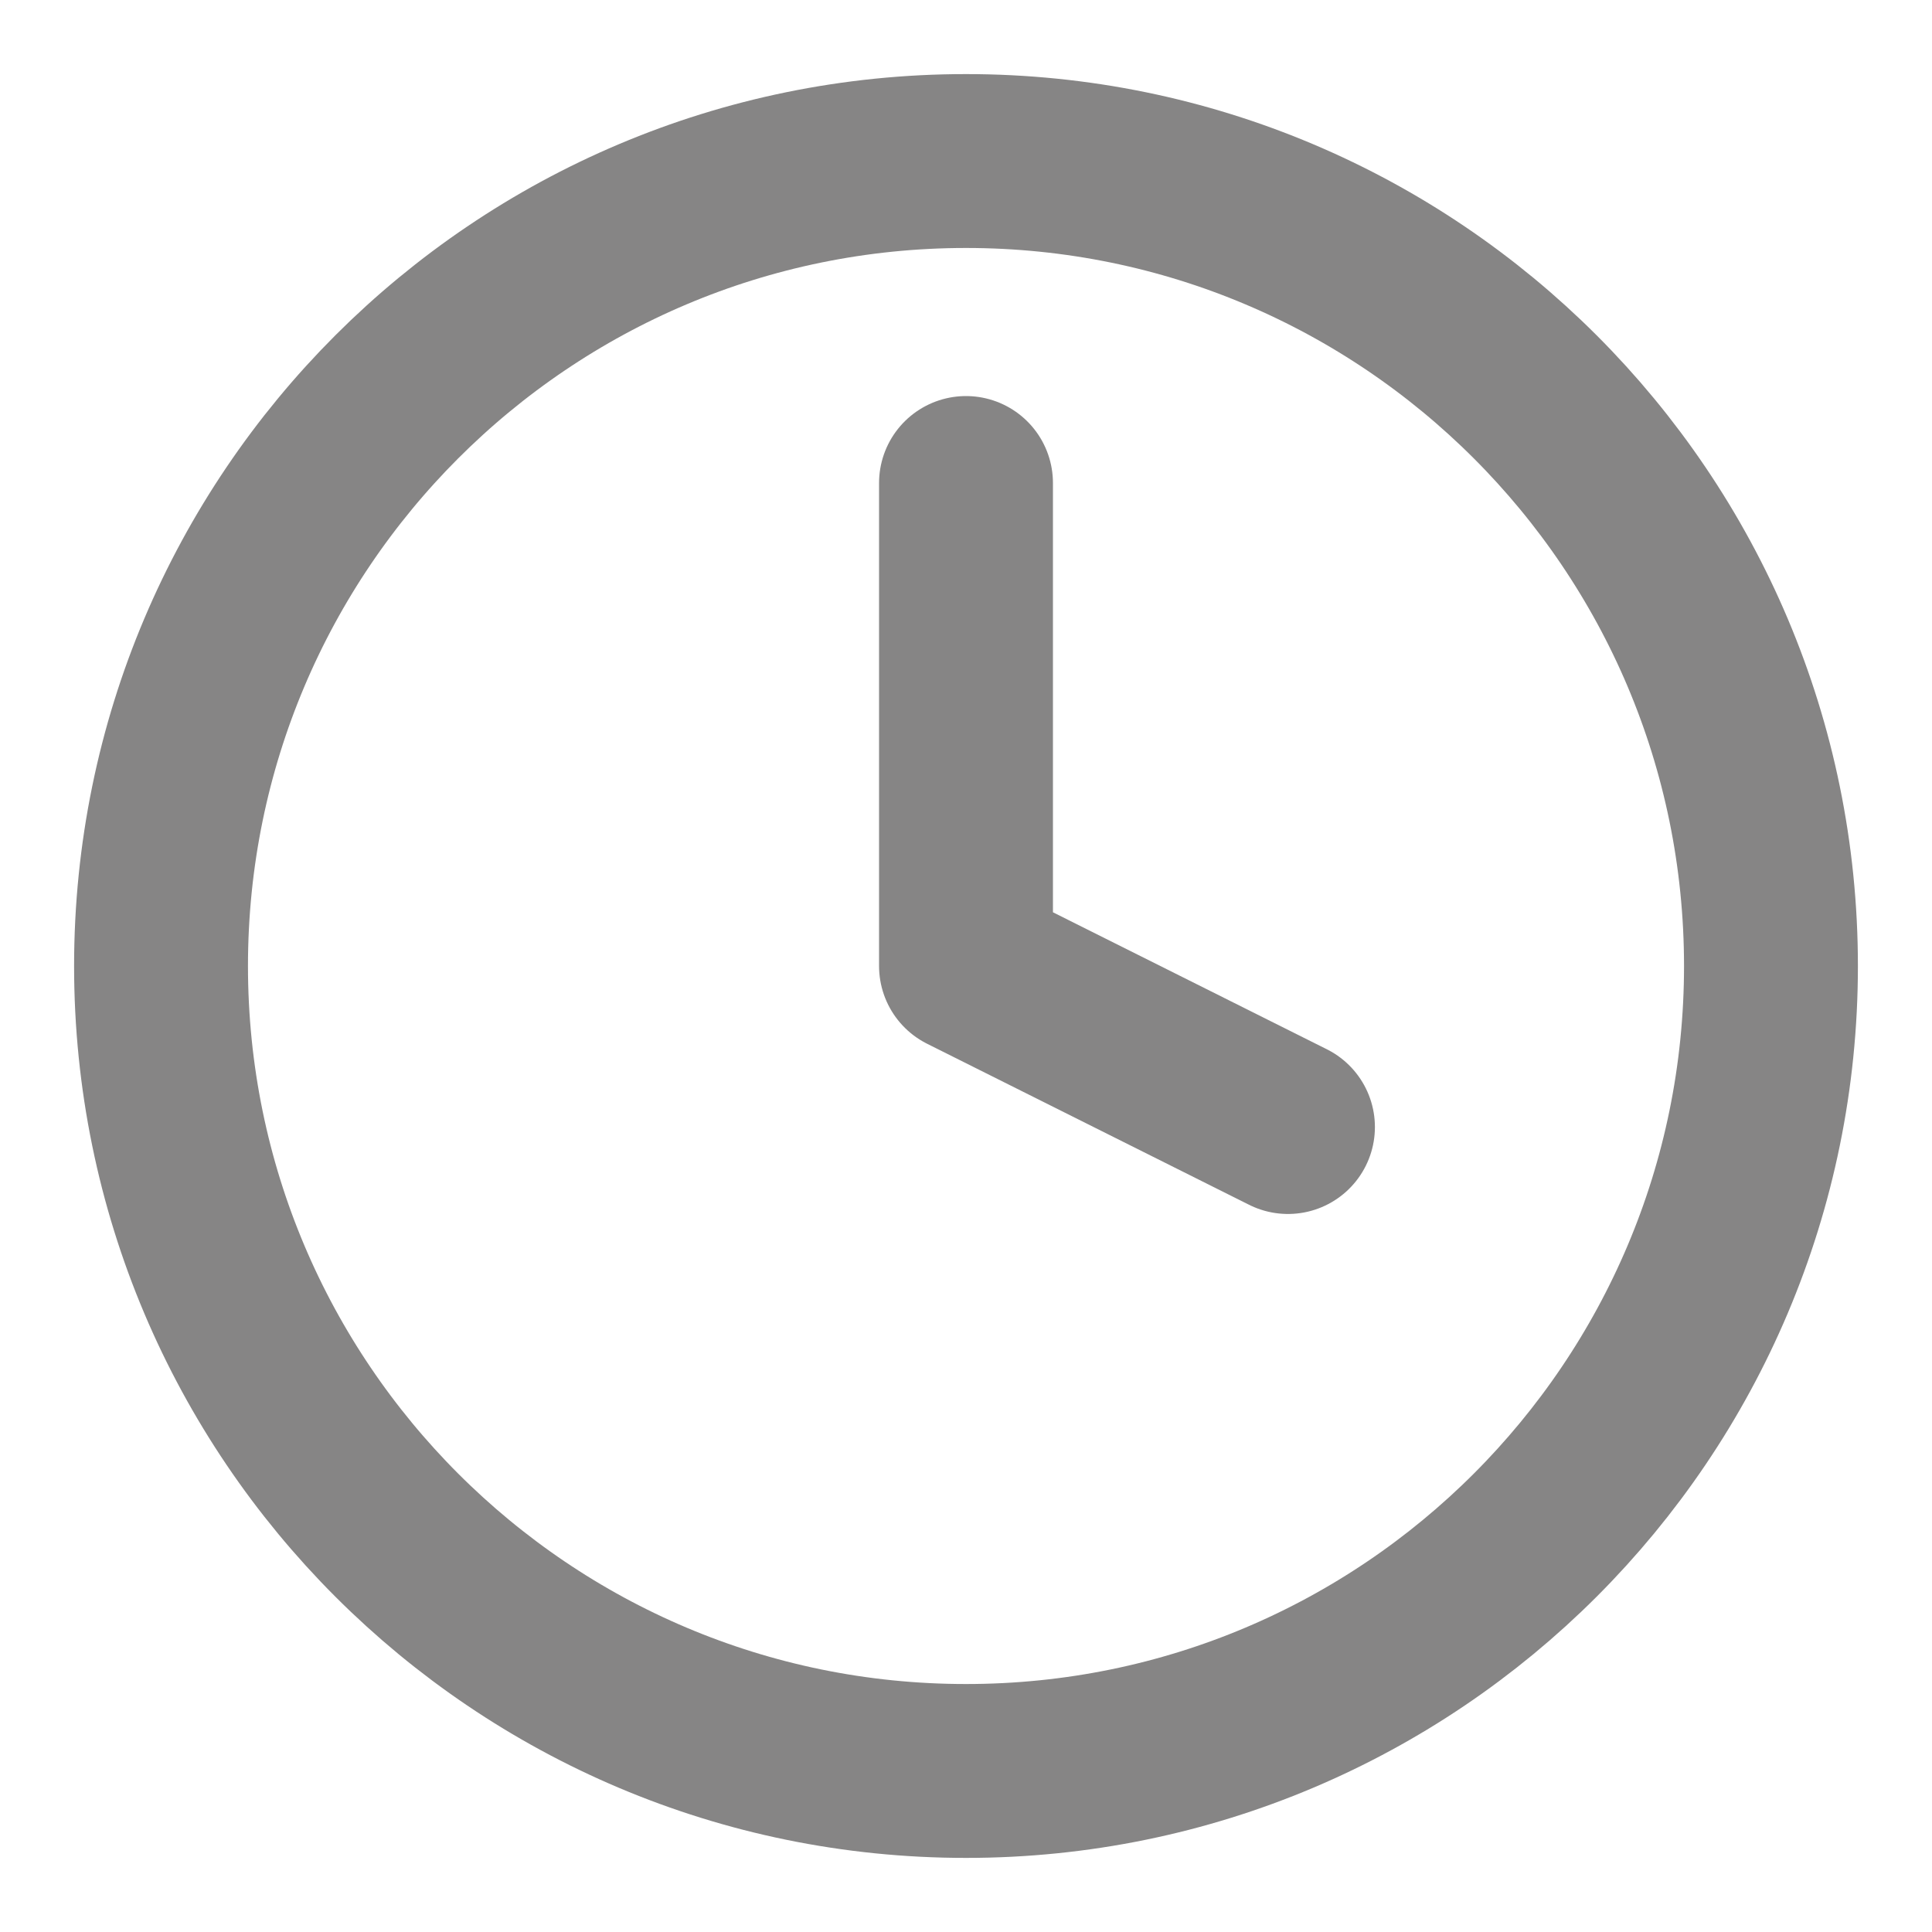 <svg width="20" height="20" viewBox="0 0 20 20" fill="none" xmlns="http://www.w3.org/2000/svg">
<g clip-path="url(#clip0_1_98)">
<path d="M10 5V10L13.333 11.667M18.333 10C18.333 14.602 14.602 18.333 10 18.333C5.398 18.333 1.667 14.602 1.667 10C1.667 5.398 5.398 1.667 10 1.667C14.602 1.667 18.333 5.398 18.333 10Z" stroke="#868585" stroke-width="1.8" stroke-linecap="round" stroke-linejoin="round"/>
</g>
<defs>
<clipPath id="clip0_1_98">
<rect width="20" height="20" fill="white"/>
</clipPath>
</defs>
</svg>
